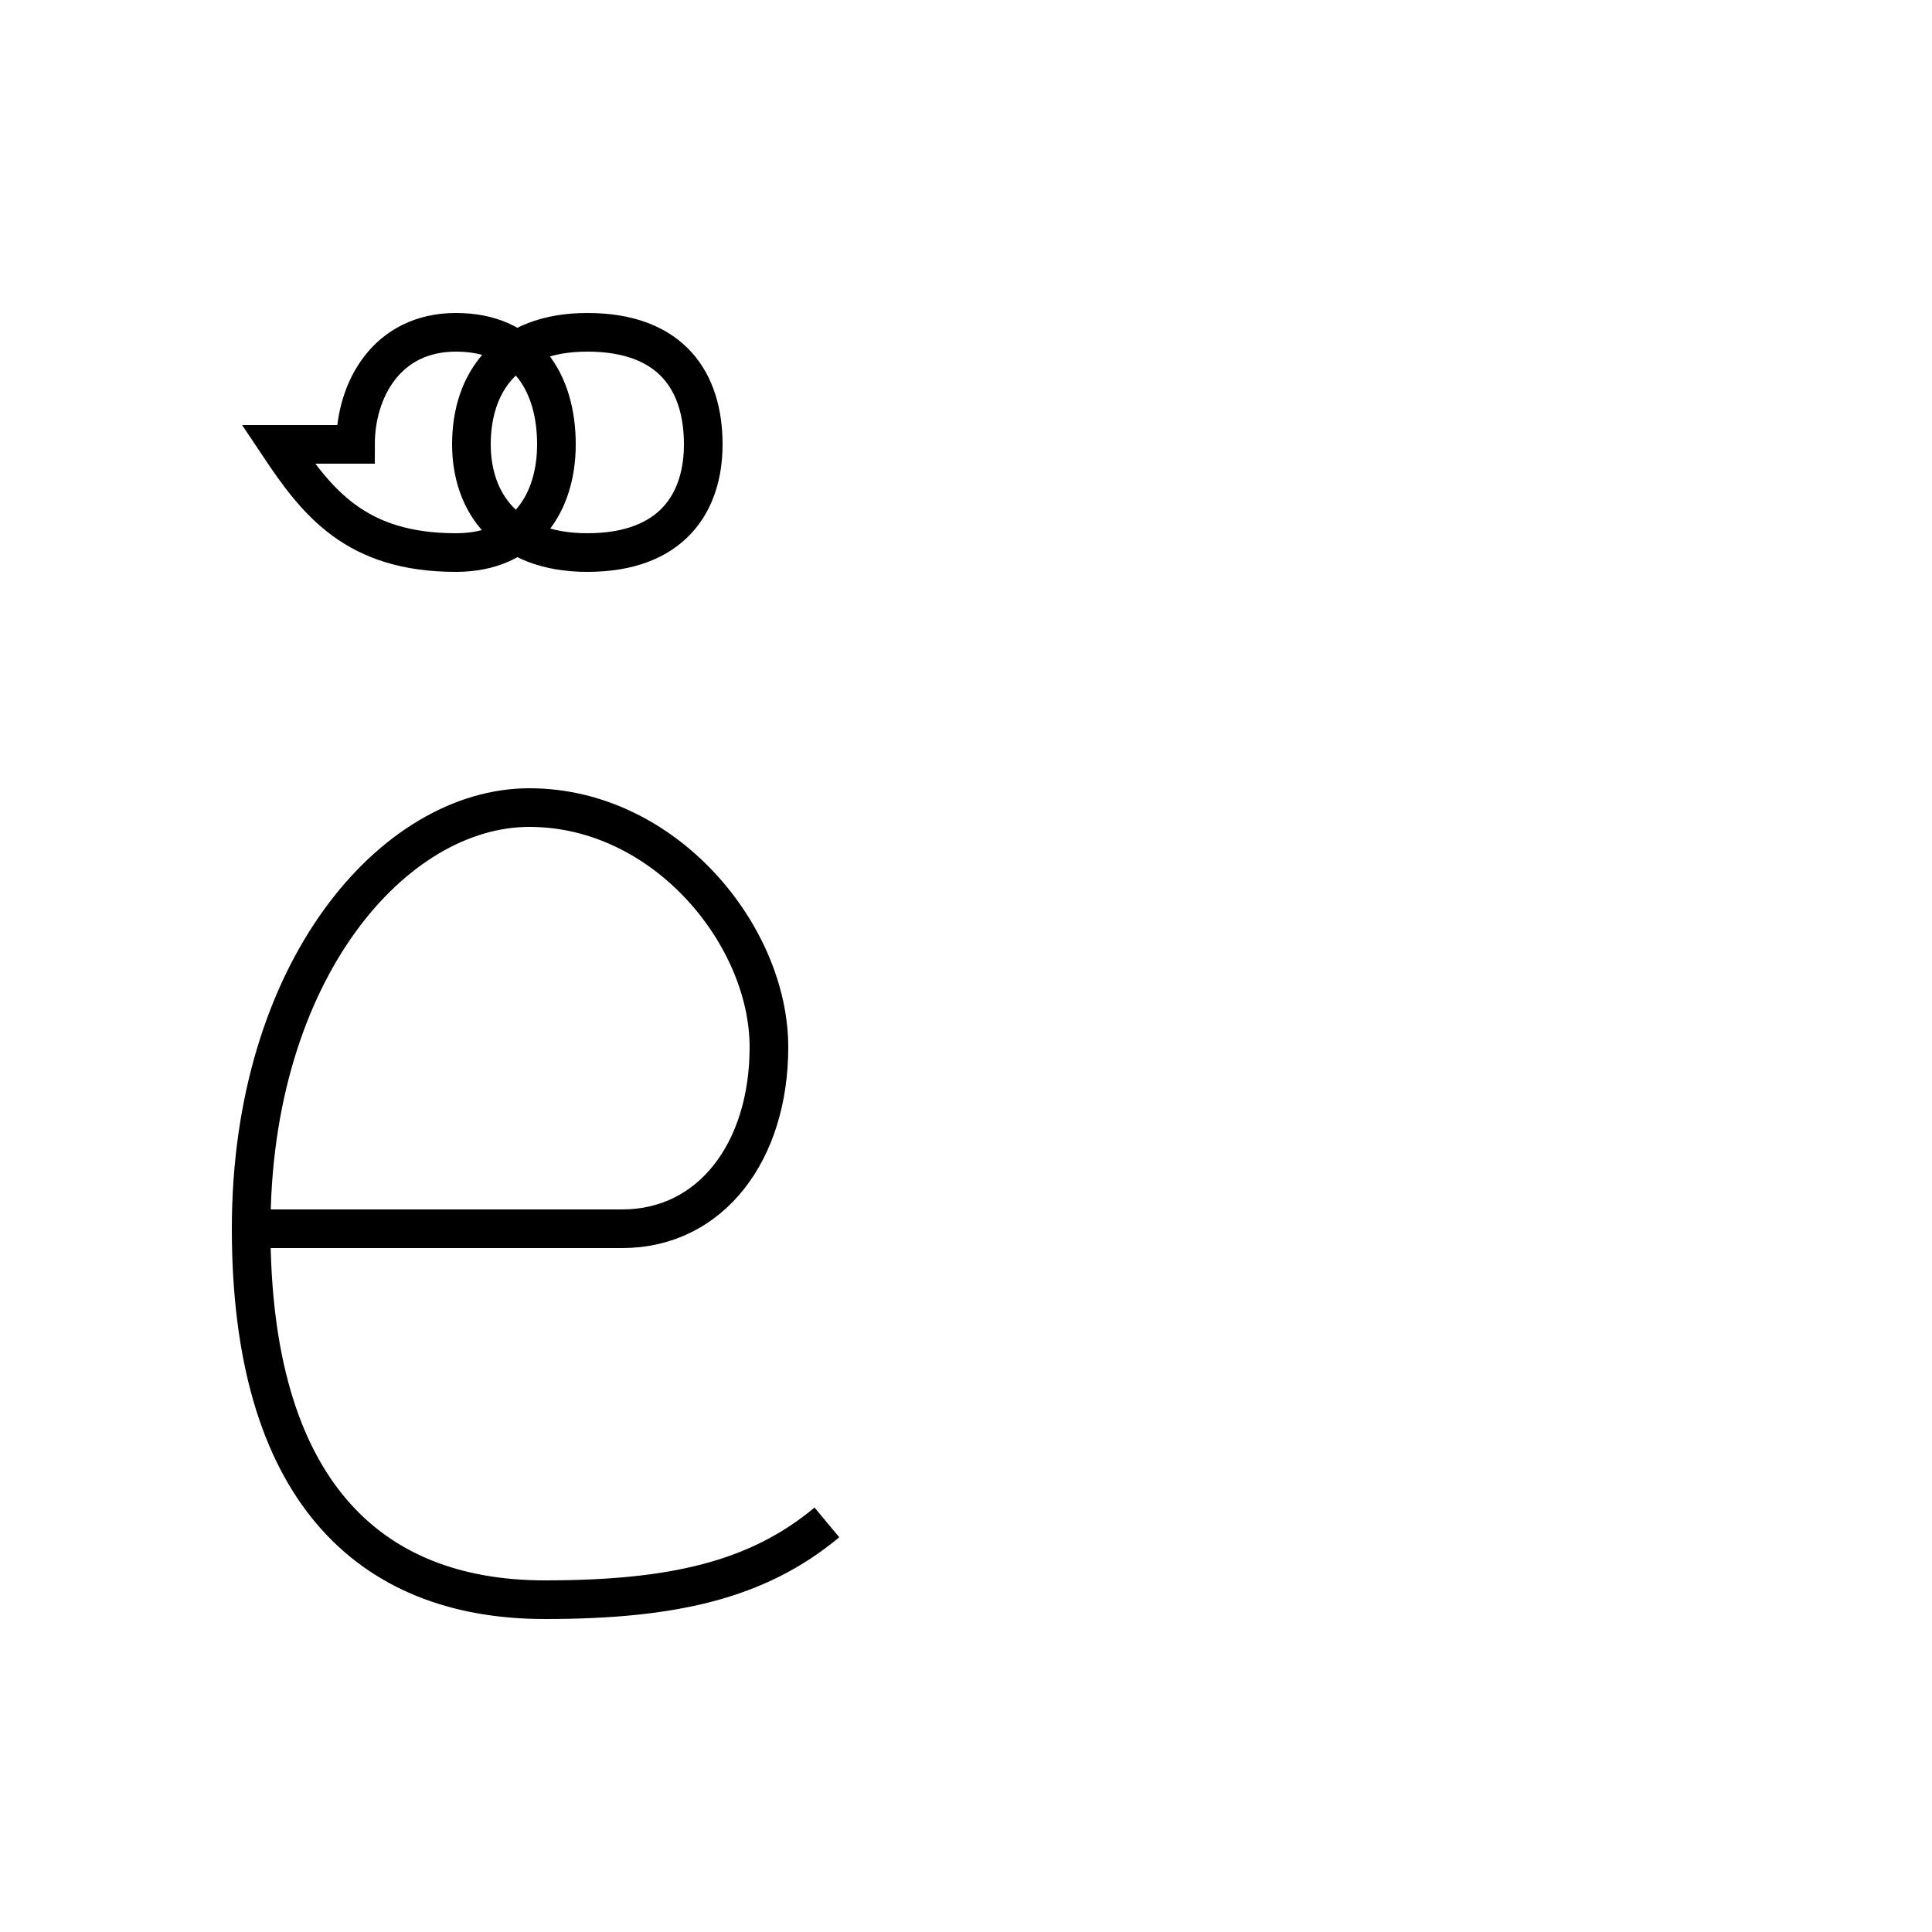 <?xml version='1.0' encoding='utf8'?>
<svg viewBox="0.0 -44.0 50.0 50.0" version="1.1" xmlns="http://www.w3.org/2000/svg">
<rect x="0.0" y="-44.0" width="50.0" height="50.0" fill="#808080" stroke="none"/>
<rect x="-1000" y="-1000" width="2000" height="2000" stroke="white" fill="white"/>
<g style="fill:none; stroke:#000000;  stroke-width:1">
<path d="M 21.4 4.6 C 19.6 3.1 17.4 2.6 14.1 2.6 C 9.5 2.6 6.5 5.5 6.5 12.2 C 6.5 18.9 10.2 23.1 13.7 23.1 C 17.2 23.1 19.9 19.8 19.9 16.9 C 19.9 14.2 18.4 12.2 16.1 12.2 L 6.8 12.2 M 9.2 32.5 C 9.2 33.9 10.0 35.4 11.8 35.4 C 13.6 35.4 14.4 34.1 14.4 32.5 C 14.4 31.0 13.6 29.7 11.8 29.7 C 9.2 29.7 8.2 31.0 7.2 32.5 Z M 18.2 32.5 C 18.2 34.1 17.4 35.4 15.2 35.4 C 13.1 35.4 12.2 34.1 12.2 32.5 C 12.2 31.0 13.1 29.7 15.2 29.7 C 17.4 29.7 18.2 31.0 18.2 32.5 Z" transform="scale(1, -1)" />
</g>
</svg>